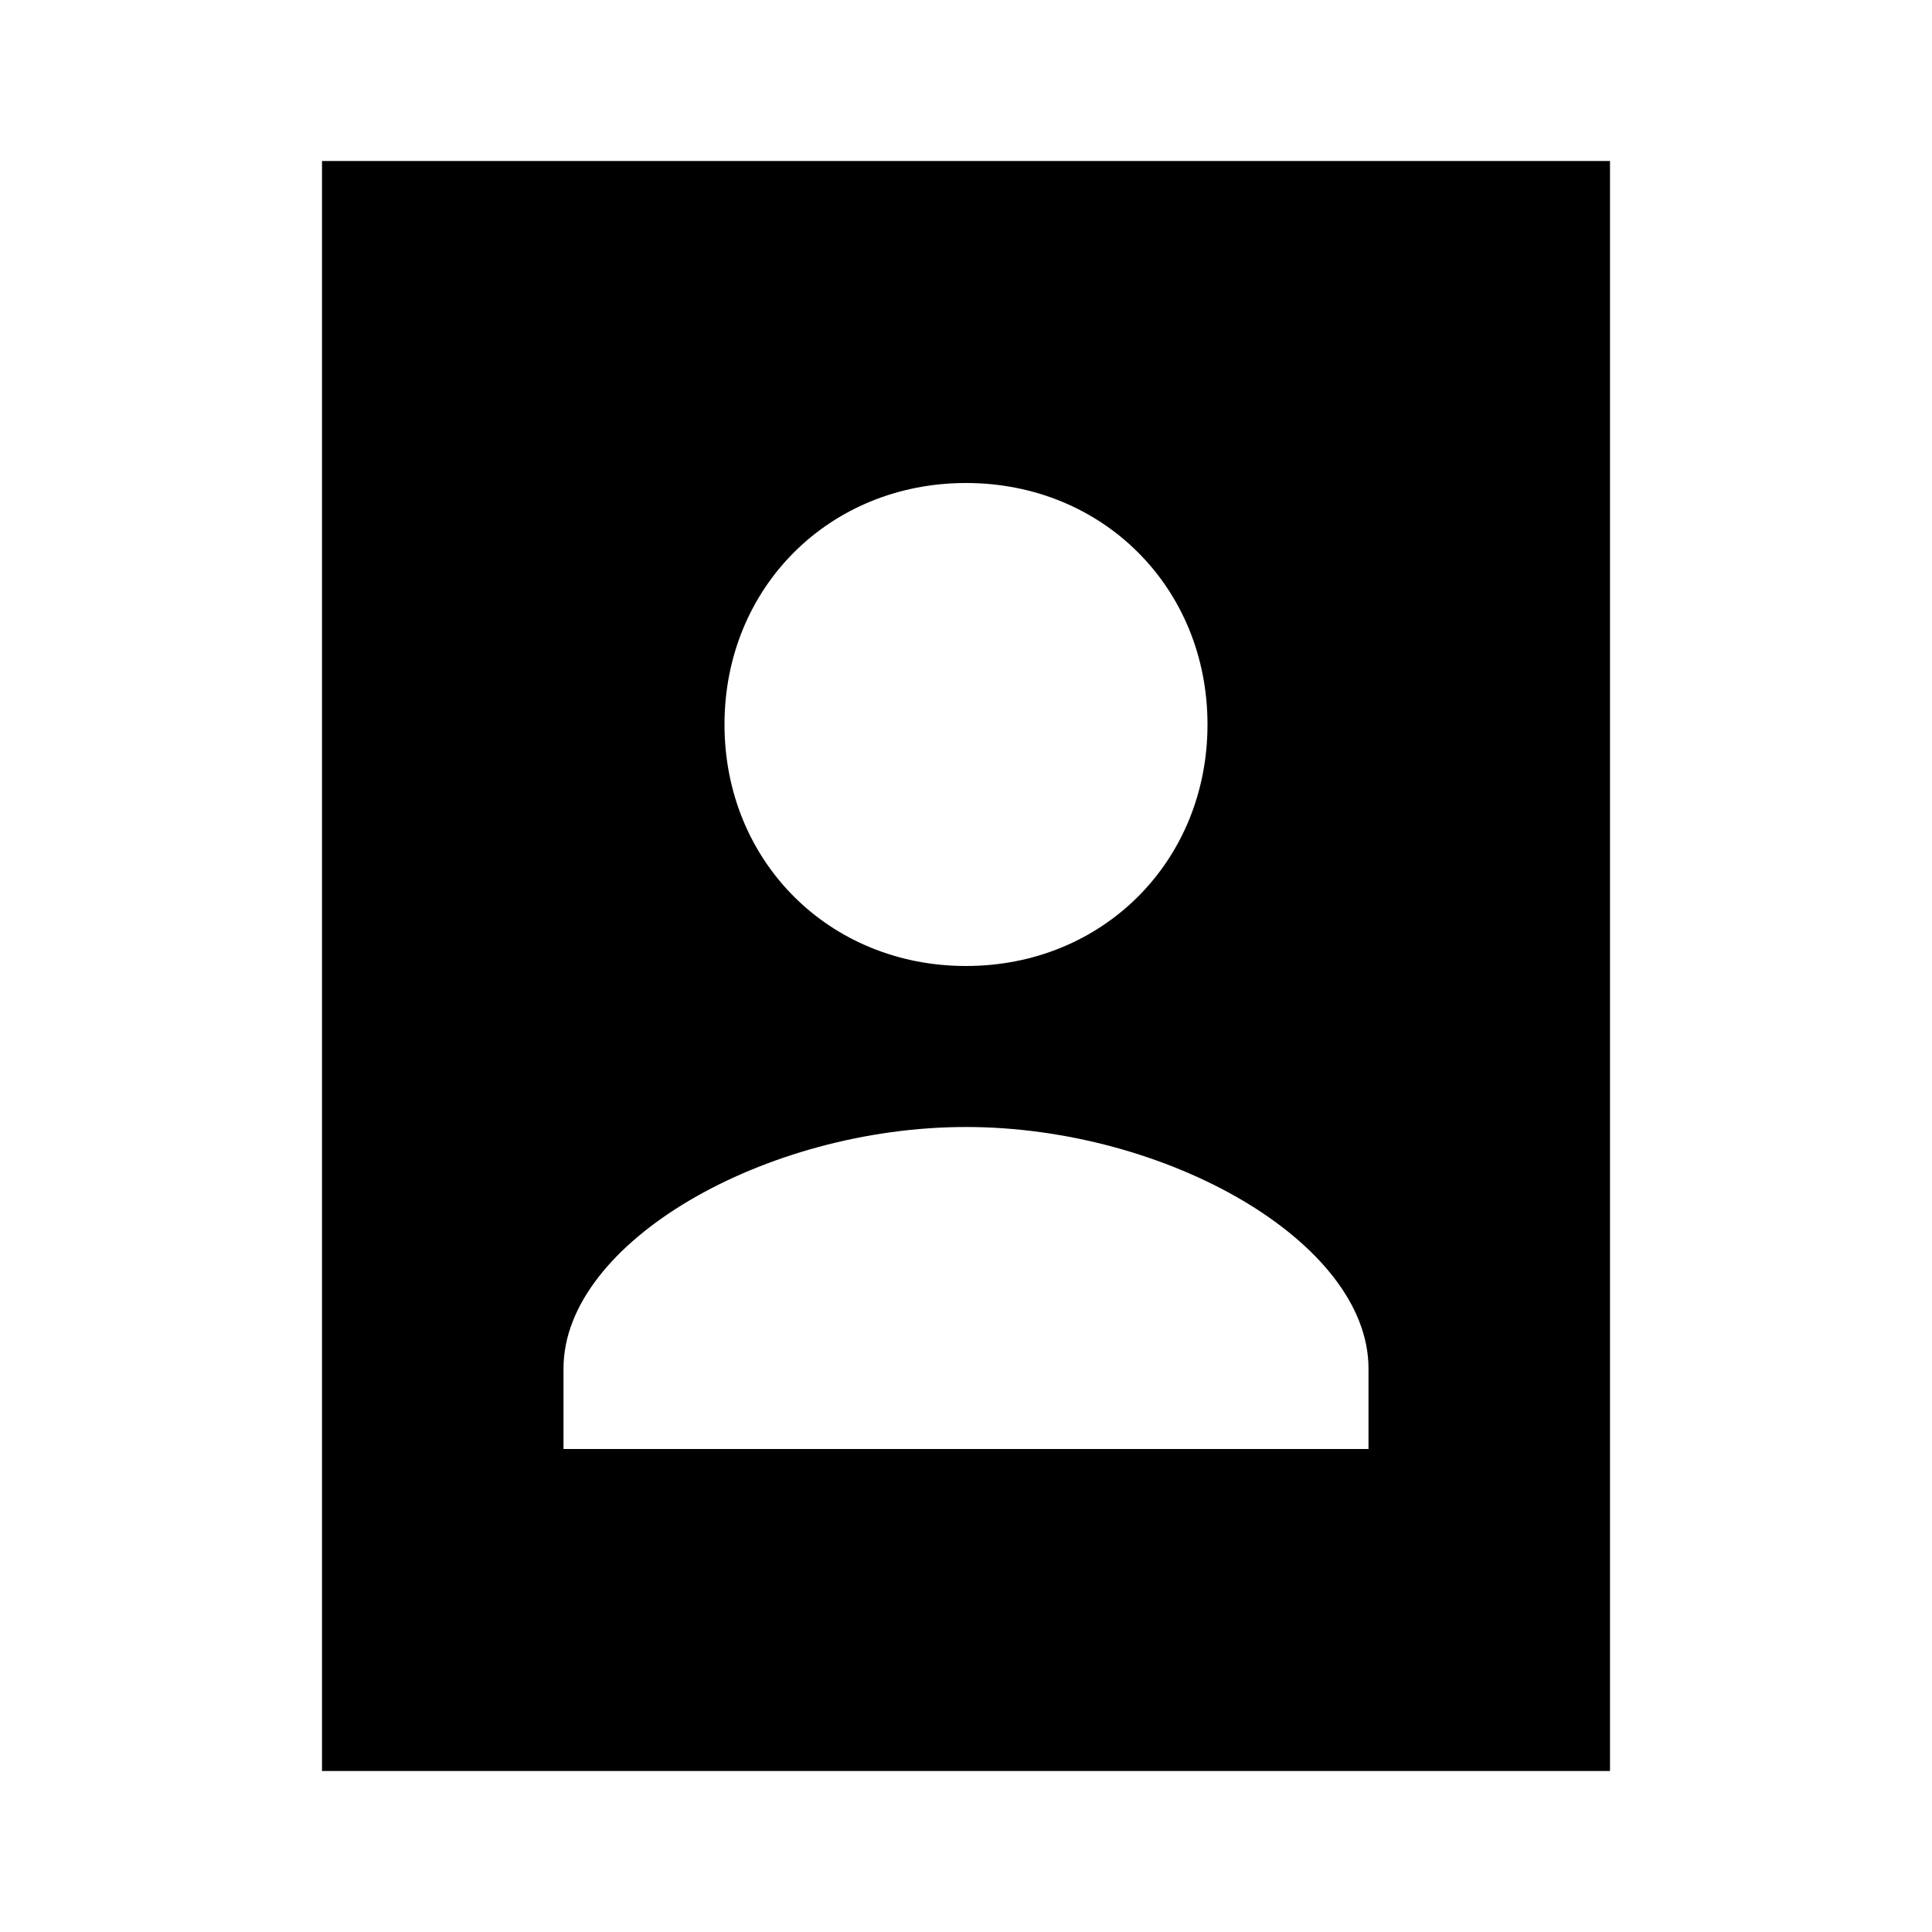 <?xml version="1.0"?><svg fill="#000000" xmlns="http://www.w3.org/2000/svg" viewBox="0 0 24 24" width="24px" height="24px">    <path d="M20,2H4v20h16V2z M12,6c1.7,0,3,1.3,3,3s-1.3,3-3,3s-3-1.3-3-3S10.3,6,12,6z M17,18H7c0,0,0-0.585,0-1c0-1.571,2.512-3,5-3 s5,1.429,5,3C17,17.415,17,18,17,18z"/></svg>